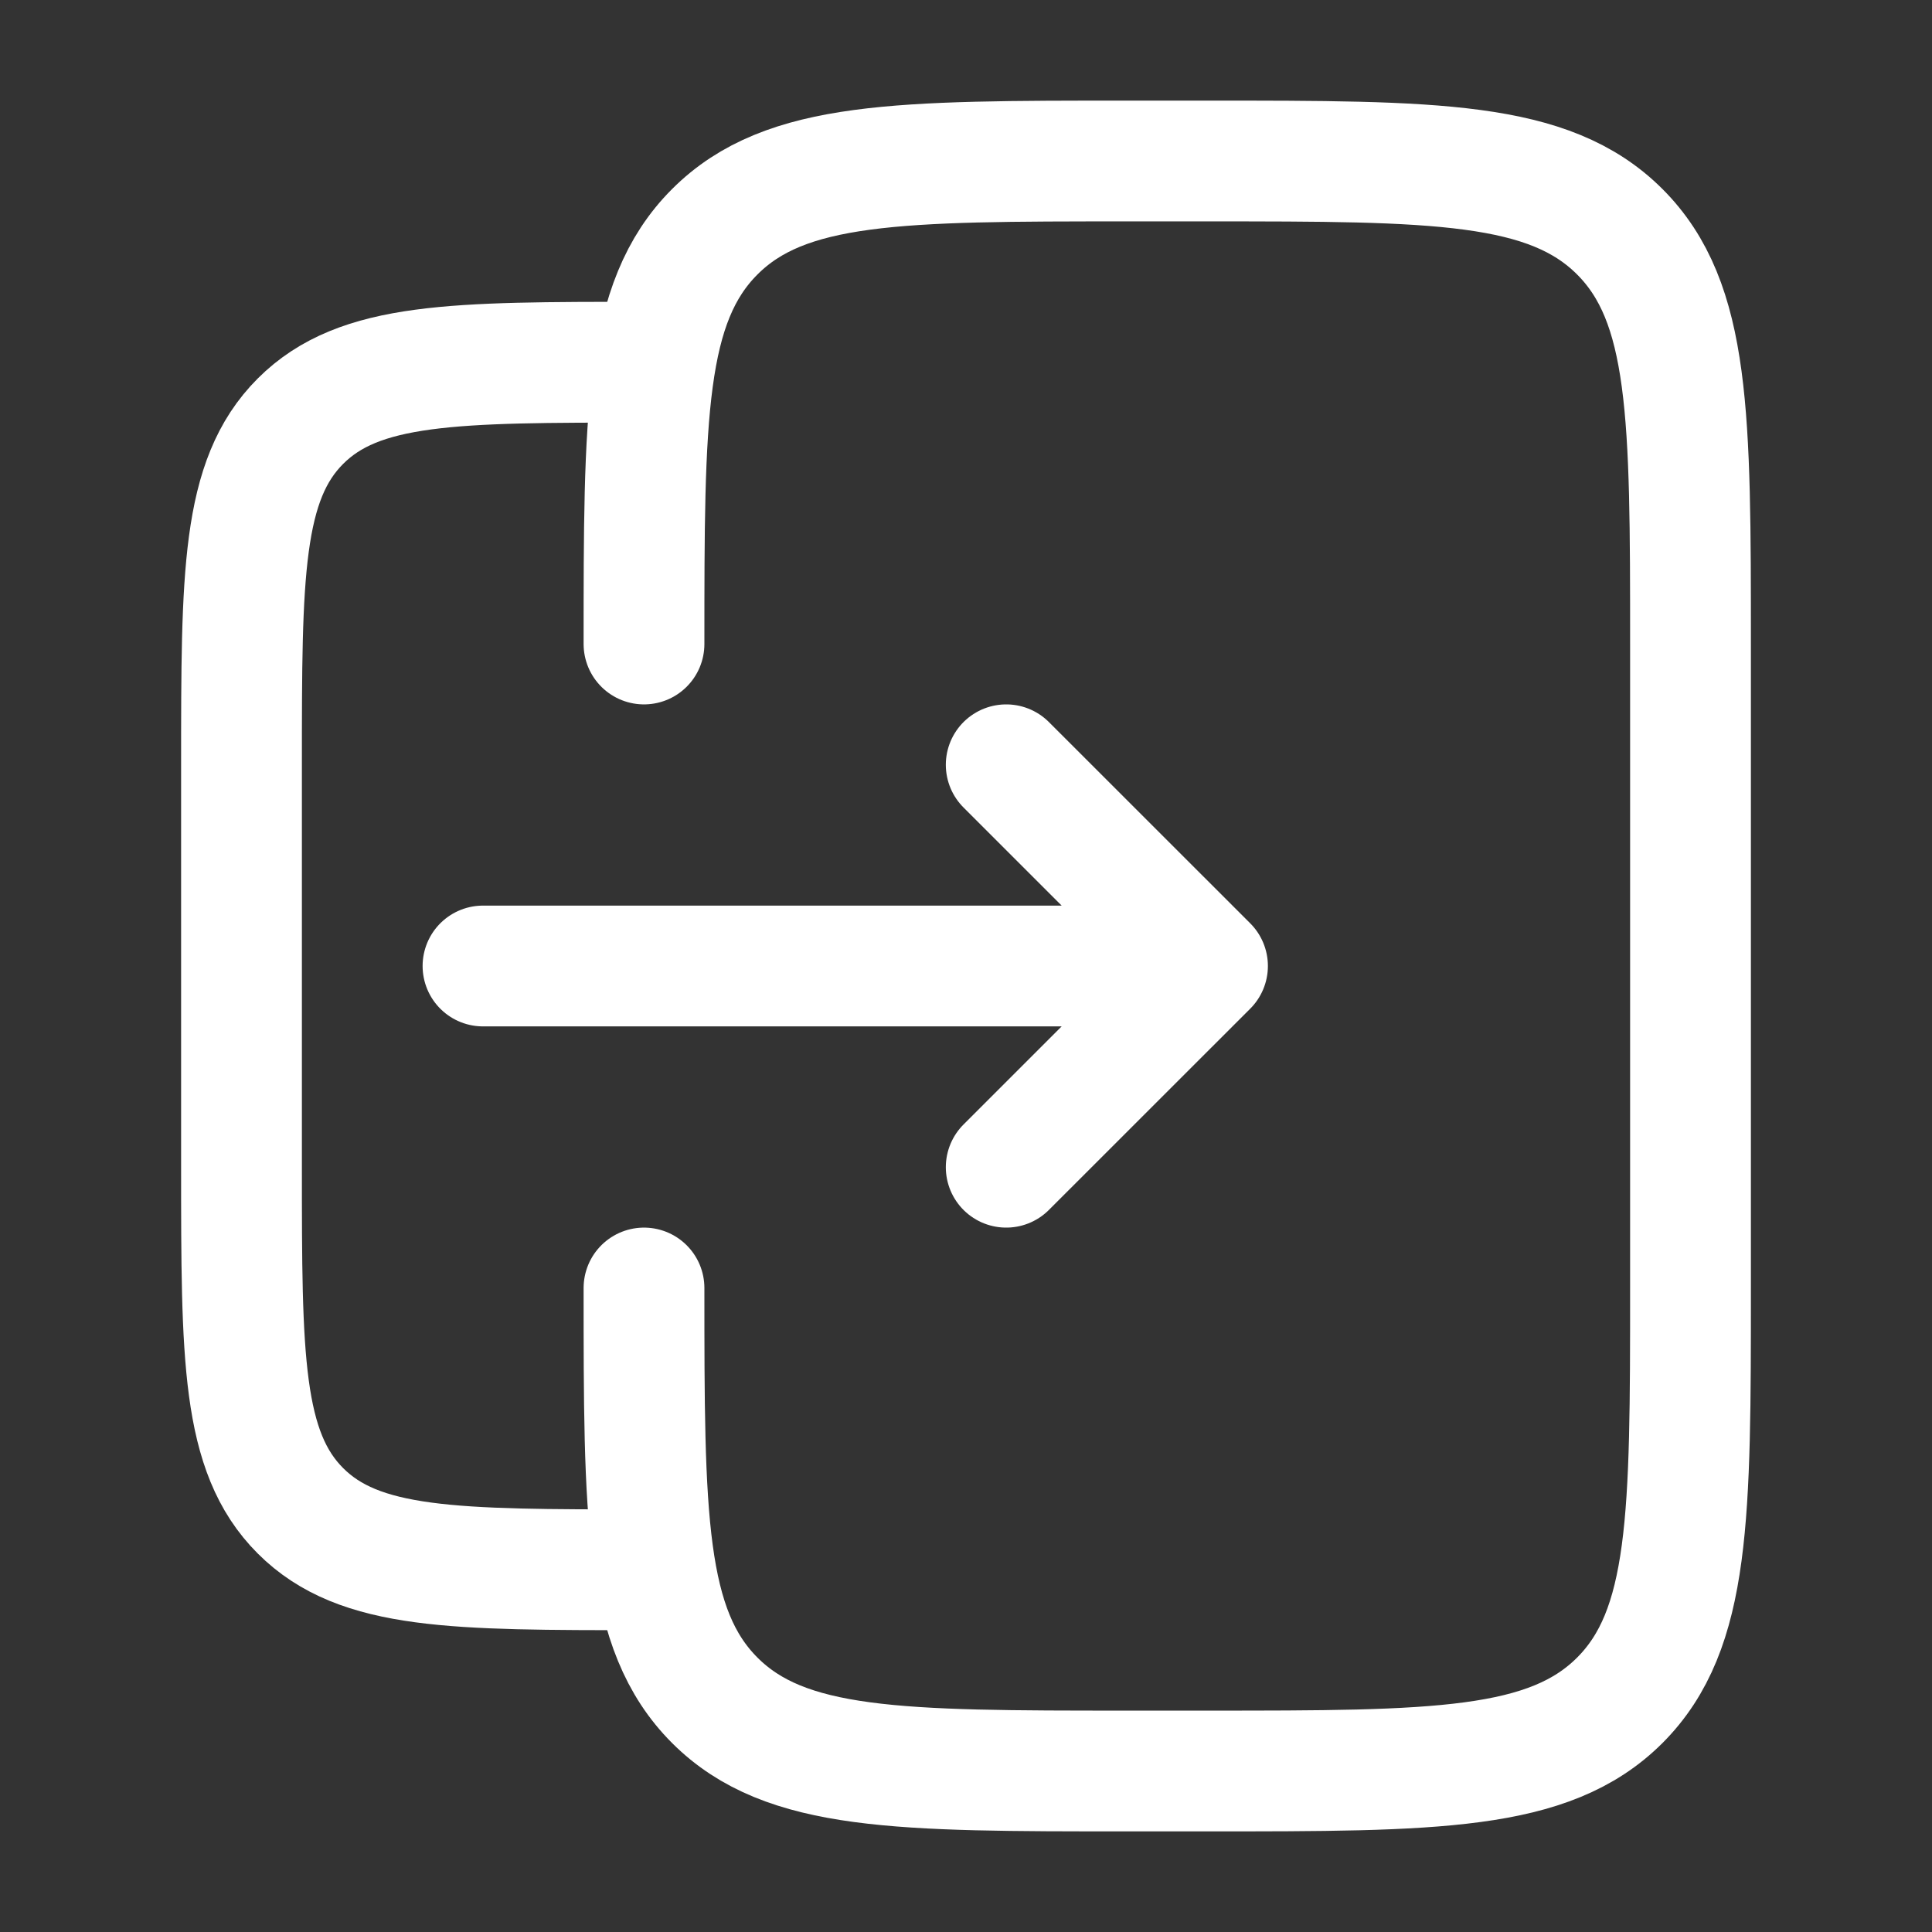 <svg width="27" height="27" viewBox="0 0 27 27" fill="none" xmlns="http://www.w3.org/2000/svg">
<rect x="0" y="0" width="27" height="27" fill="#333333" stroke="none"/>
<path d="M9 18C9 21.182 9 22.773 9.989 23.762C10.977 24.75 12.568 24.75 15.75 24.75H16.875C20.057 24.75 21.648 24.75 22.637 23.762C23.625 22.773 23.625 21.182 23.625 18V9C23.625 5.818 23.625 4.227 22.637 3.239C21.648 2.25 20.057 2.25 16.875 2.25H15.75C12.568 2.25 10.977 2.25 9.989 3.239C9 4.227 9 5.818 9 9" stroke="white" stroke-width="1.688" stroke-linecap="round"/>
<path d="M9 21.938C6.348 21.938 5.023 21.938 4.199 21.114C3.375 20.29 3.375 18.964 3.375 16.312V10.688C3.375 8.036 3.375 6.71 4.199 5.886C5.023 5.062 6.348 5.062 9 5.062" stroke="white" stroke-width="1.688"/>
<path d="M6.75 13.5H16.875M16.875 13.5L14.062 16.312M16.875 13.5L14.062 10.688" stroke="white" stroke-width="1.688" stroke-linecap="round" stroke-linejoin="round"/>
</svg>
